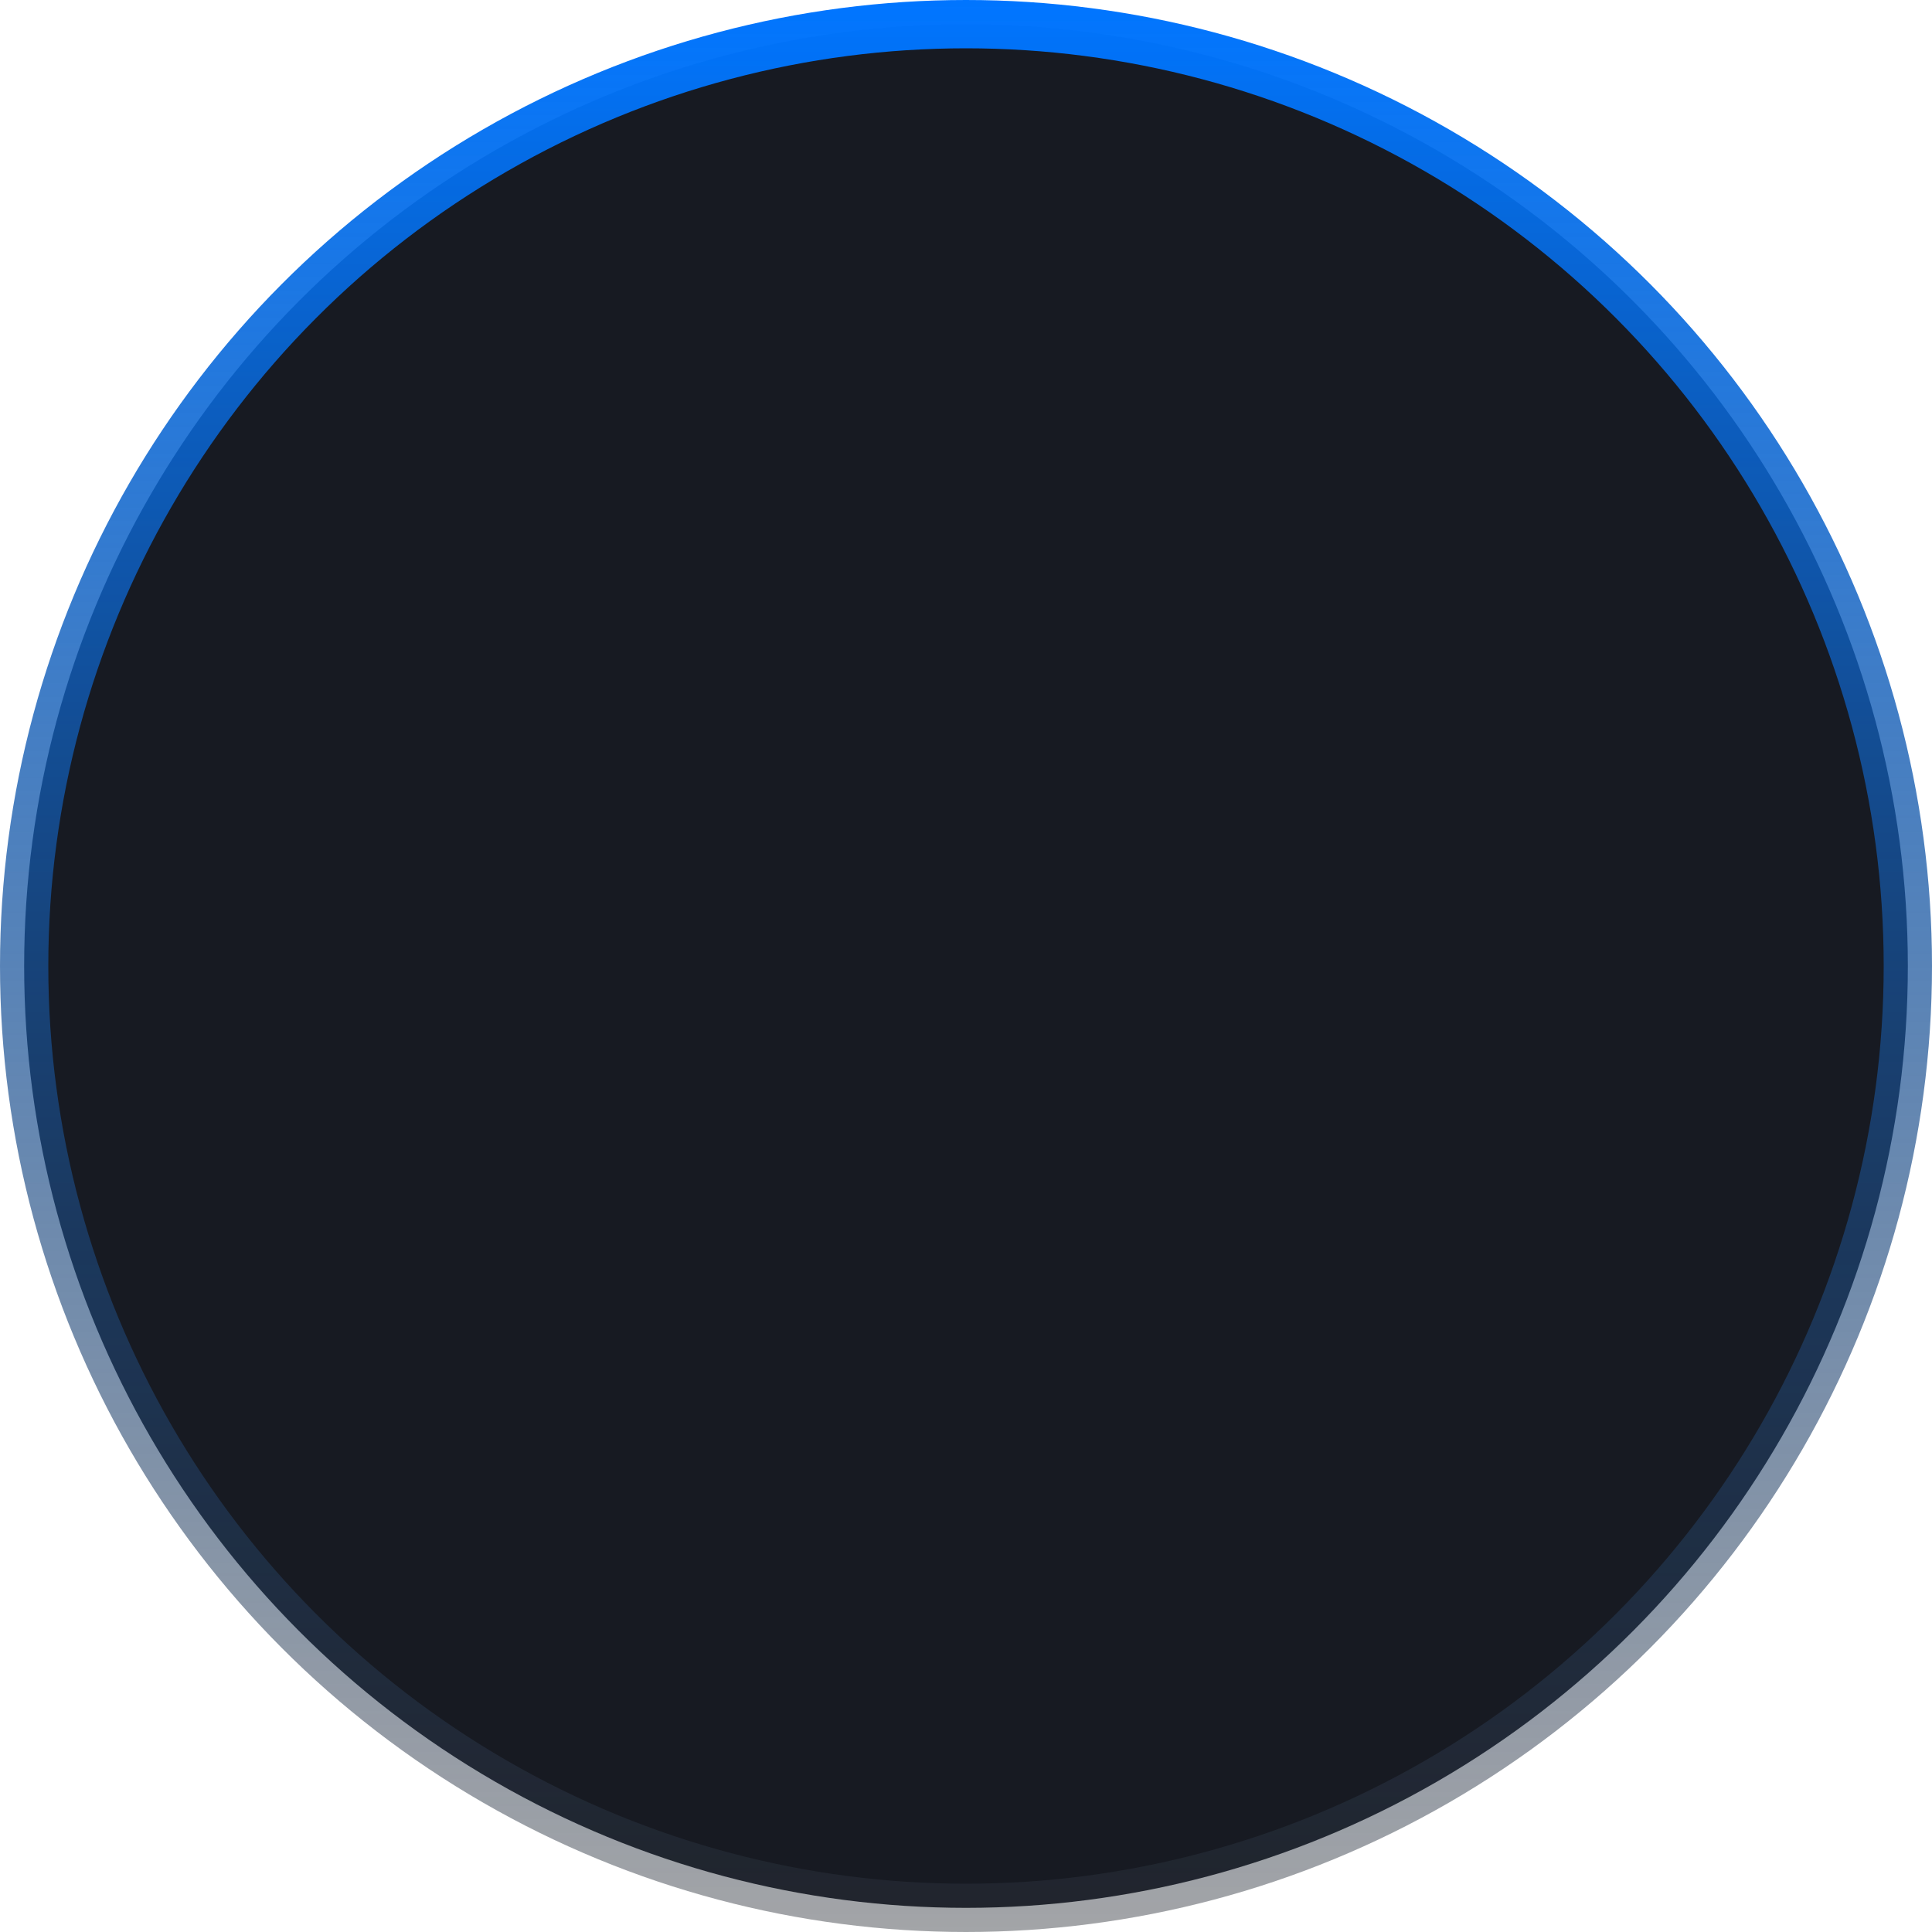 <svg width="40" height="40" viewBox="0 0 40 40" fill="none" xmlns="http://www.w3.org/2000/svg">
<circle id="Ellipse 36" cx="20" cy="20" r="19.5" fill="#171A22" stroke="url(#paint0_linear_1230_50)"/>
<defs>
<linearGradient id="paint0_linear_1230_50" x1="20" y1="0" x2="20" y2="40" gradientUnits="userSpaceOnUse">
<stop stop-color="#0075FF"/>
<stop offset="1" stop-color="#2E3138" stop-opacity="0.44"/>
</linearGradient>
</defs>
</svg>
